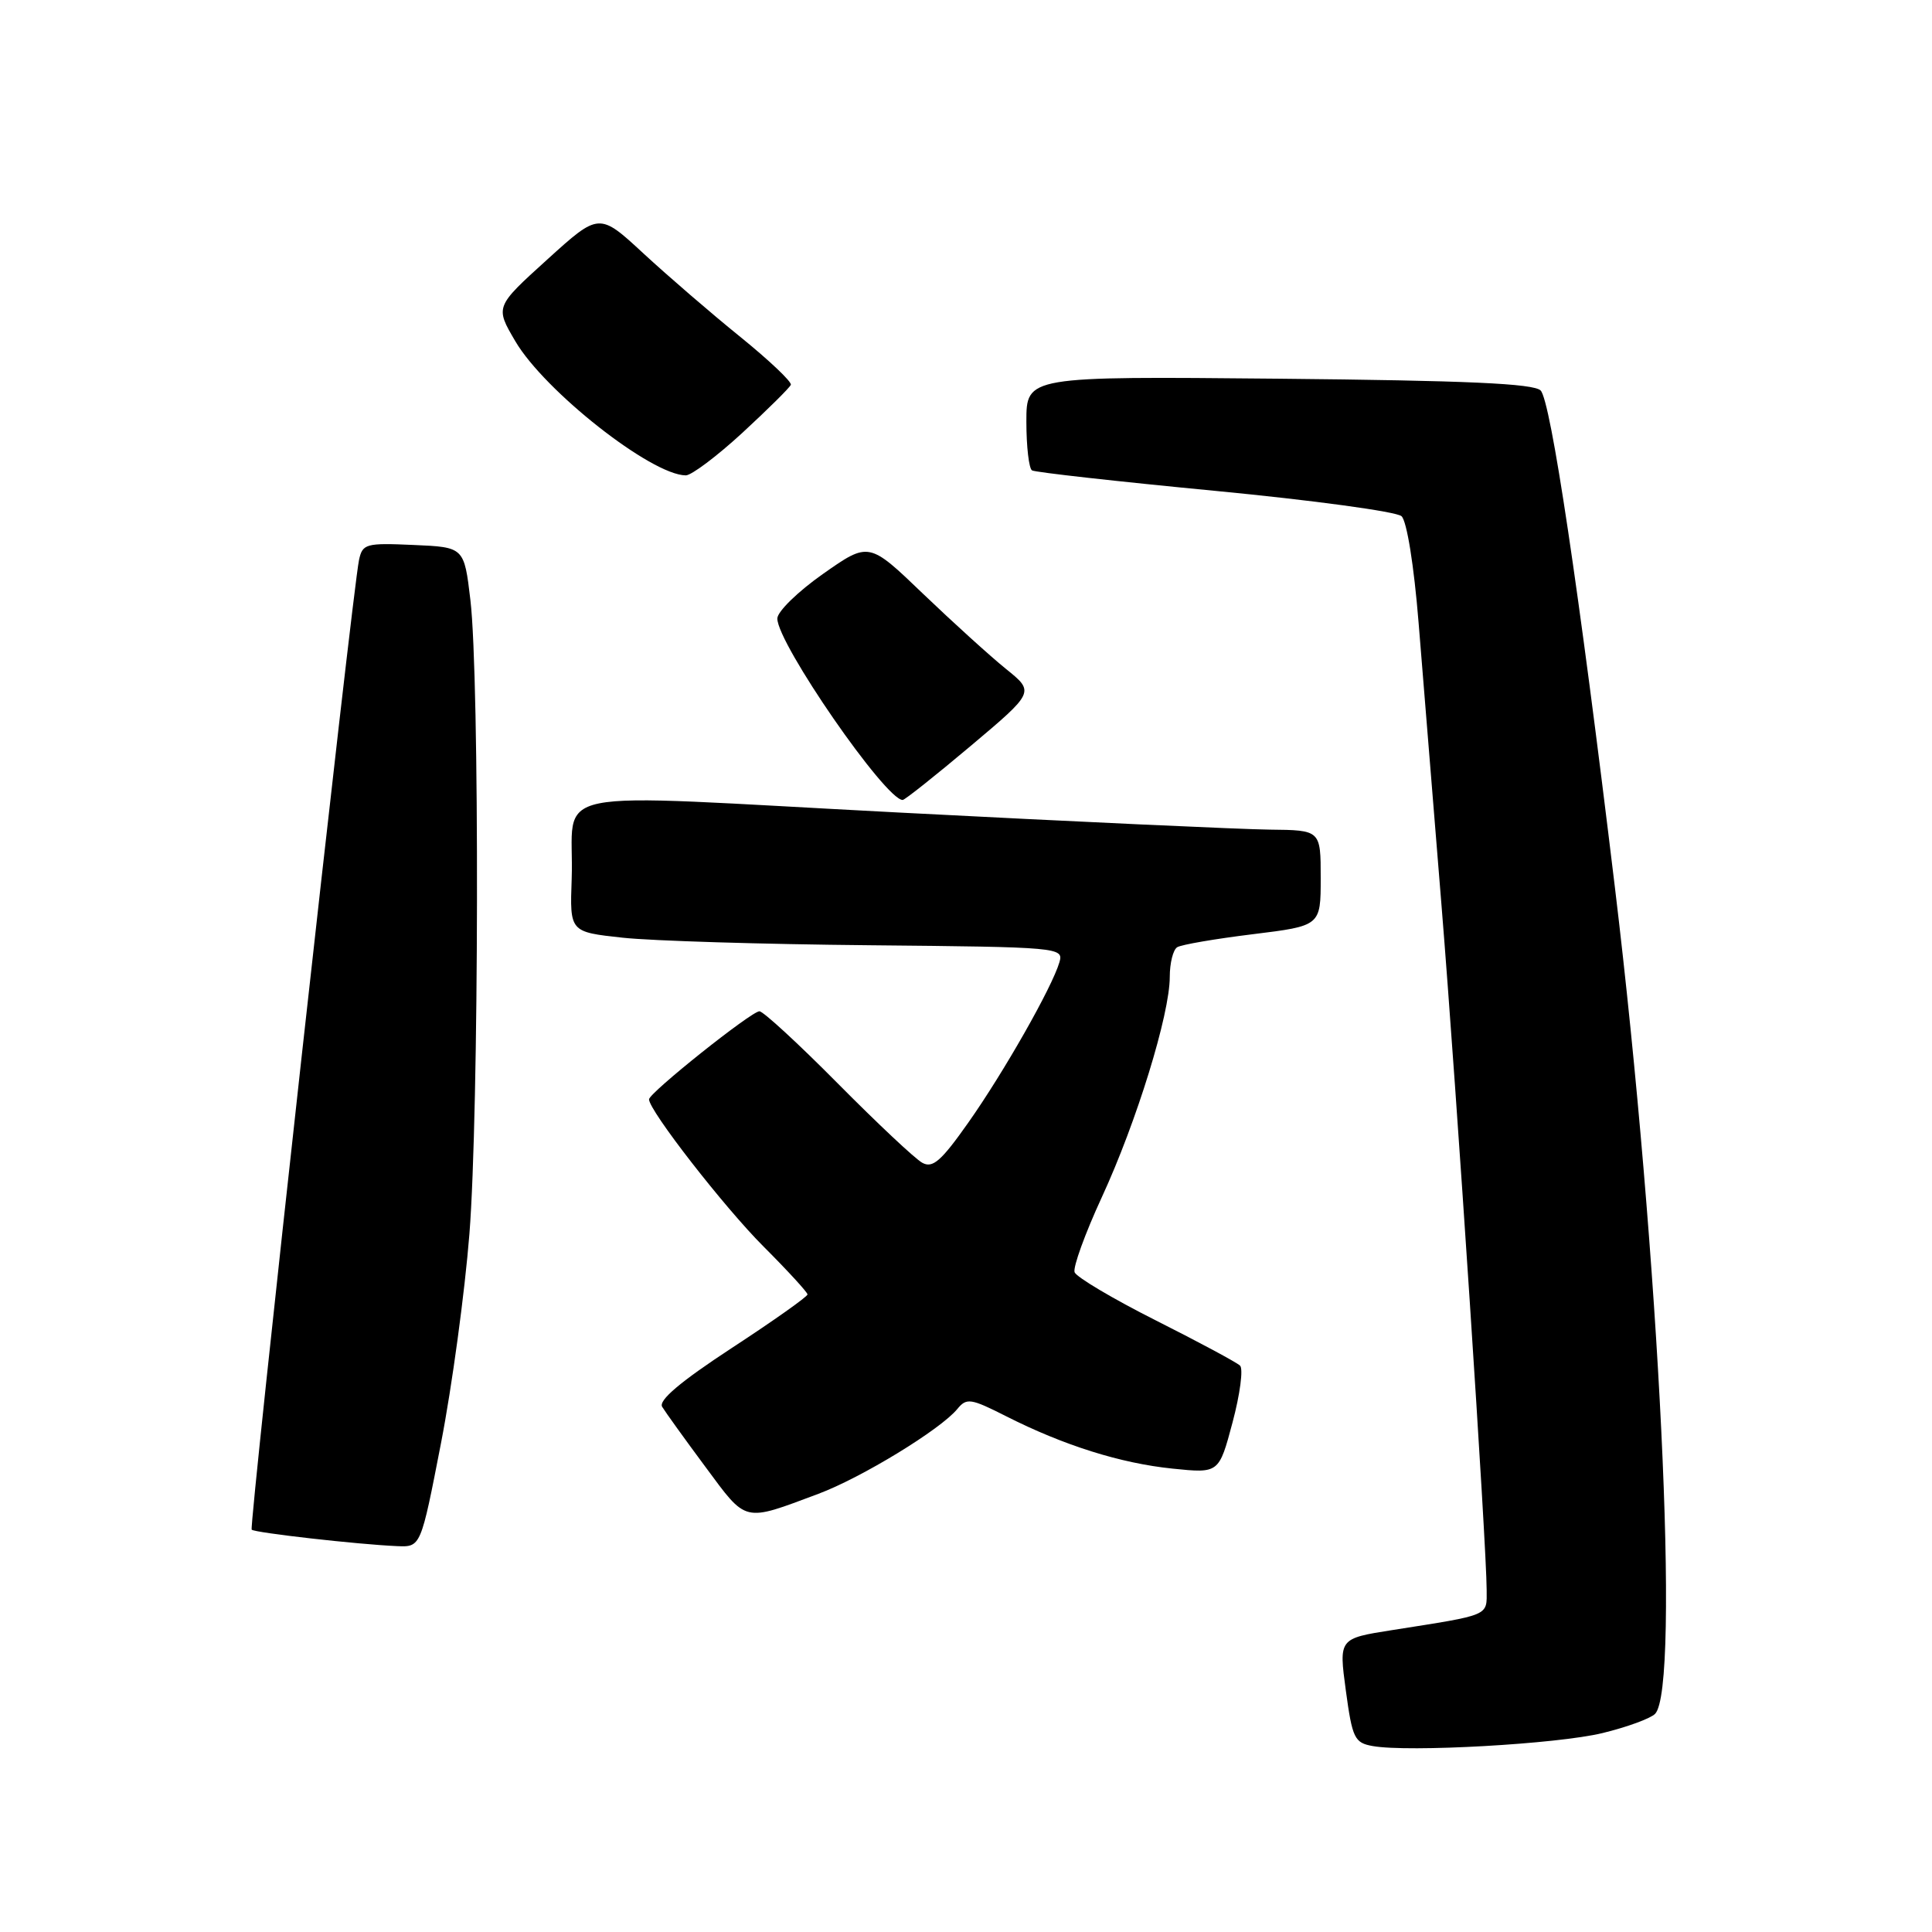 <?xml version="1.0" encoding="UTF-8" standalone="no"?>
<!DOCTYPE svg PUBLIC "-//W3C//DTD SVG 1.1//EN" "http://www.w3.org/Graphics/SVG/1.1/DTD/svg11.dtd" >
<svg xmlns="http://www.w3.org/2000/svg" xmlns:xlink="http://www.w3.org/1999/xlink" version="1.1" viewBox="0 0 256 256">
 <g >
 <path fill="currentColor"
d=" M 212.34 229.64 C 215.55 228.86 218.68 227.72 219.30 227.10 C 222.67 223.73 219.90 166.68 213.99 117.64 C 209.22 78.06 205.48 53.08 204.14 51.74 C 203.22 50.82 194.34 50.42 169.45 50.18 C 136.00 49.86 136.00 49.86 136.00 55.87 C 136.00 59.18 136.34 62.09 136.75 62.33 C 137.16 62.58 148.07 63.80 161.00 65.04 C 173.93 66.28 185.04 67.79 185.71 68.40 C 186.41 69.04 187.36 74.93 187.97 82.50 C 188.55 89.65 189.92 106.53 191.01 120.00 C 193.02 144.79 196.98 204.84 196.99 210.67 C 197.00 214.18 197.59 213.93 184.45 216.00 C 177.40 217.11 177.40 217.11 178.33 224.00 C 179.19 230.34 179.48 230.93 181.88 231.36 C 186.60 232.21 206.37 231.10 212.34 229.64 Z  M 58.43 191.25 C 59.90 183.69 61.59 171.20 62.20 163.50 C 63.47 147.40 63.56 89.90 62.33 79.50 C 61.50 72.50 61.50 72.50 54.78 72.21 C 48.47 71.93 48.03 72.05 47.57 74.21 C 46.67 78.47 32.97 202.30 33.35 202.69 C 33.77 203.10 47.45 204.65 52.63 204.87 C 55.76 205.00 55.76 205.00 58.43 191.25 Z  M 108.44 197.94 C 114.16 195.80 124.63 189.41 126.85 186.70 C 128.08 185.20 128.62 185.28 133.32 187.66 C 140.94 191.52 148.46 193.89 155.37 194.60 C 161.52 195.23 161.52 195.23 163.32 188.47 C 164.31 184.76 164.76 181.37 164.31 180.95 C 163.86 180.52 158.85 177.83 153.17 174.97 C 147.49 172.11 142.64 169.23 142.39 168.58 C 142.15 167.94 143.77 163.46 146.00 158.63 C 150.60 148.67 155.00 134.40 155.00 129.45 C 155.00 127.62 155.44 125.84 155.99 125.51 C 156.53 125.17 161.03 124.40 165.99 123.79 C 175.00 122.68 175.00 122.68 175.00 116.34 C 175.00 110.00 175.00 110.00 168.25 109.93 C 164.54 109.89 142.47 108.88 119.21 107.67 C 70.55 105.15 76.19 104.00 75.75 116.49 C 75.50 123.49 75.50 123.49 82.50 124.25 C 86.35 124.67 101.08 125.12 115.23 125.25 C 140.44 125.49 140.95 125.54 140.38 127.50 C 139.41 130.82 133.00 142.10 128.30 148.76 C 124.70 153.87 123.58 154.84 122.20 154.07 C 121.26 153.56 116.23 148.83 111.02 143.57 C 105.81 138.31 101.13 134.00 100.63 134.00 C 99.56 134.00 86.00 144.81 86.00 145.67 C 86.00 147.15 95.96 159.96 101.18 165.18 C 104.38 168.38 107.00 171.24 107.00 171.52 C 107.00 171.81 102.50 175.00 96.99 178.60 C 90.15 183.08 87.23 185.55 87.74 186.41 C 88.16 187.10 90.74 190.69 93.48 194.38 C 99.00 201.83 98.41 201.69 108.44 197.94 Z  M 128.61 98.85 C 137.10 91.70 137.10 91.70 133.30 88.64 C 131.21 86.95 126.27 82.47 122.31 78.68 C 115.13 71.78 115.13 71.78 109.06 76.04 C 105.73 78.38 103.00 81.04 103.00 81.96 C 103.00 85.27 117.33 106.00 119.61 106.00 C 119.89 106.00 123.94 102.78 128.61 98.85 Z  M 98.37 57.35 C 101.74 54.24 104.63 51.38 104.79 50.99 C 104.94 50.60 101.94 47.76 98.12 44.66 C 94.29 41.57 88.52 36.59 85.28 33.60 C 79.39 28.15 79.39 28.15 72.50 34.40 C 65.60 40.65 65.60 40.65 68.28 45.21 C 72.14 51.80 86.30 62.95 90.87 62.99 C 91.62 62.99 94.99 60.46 98.37 57.35 Z "/>
</g>
</svg>